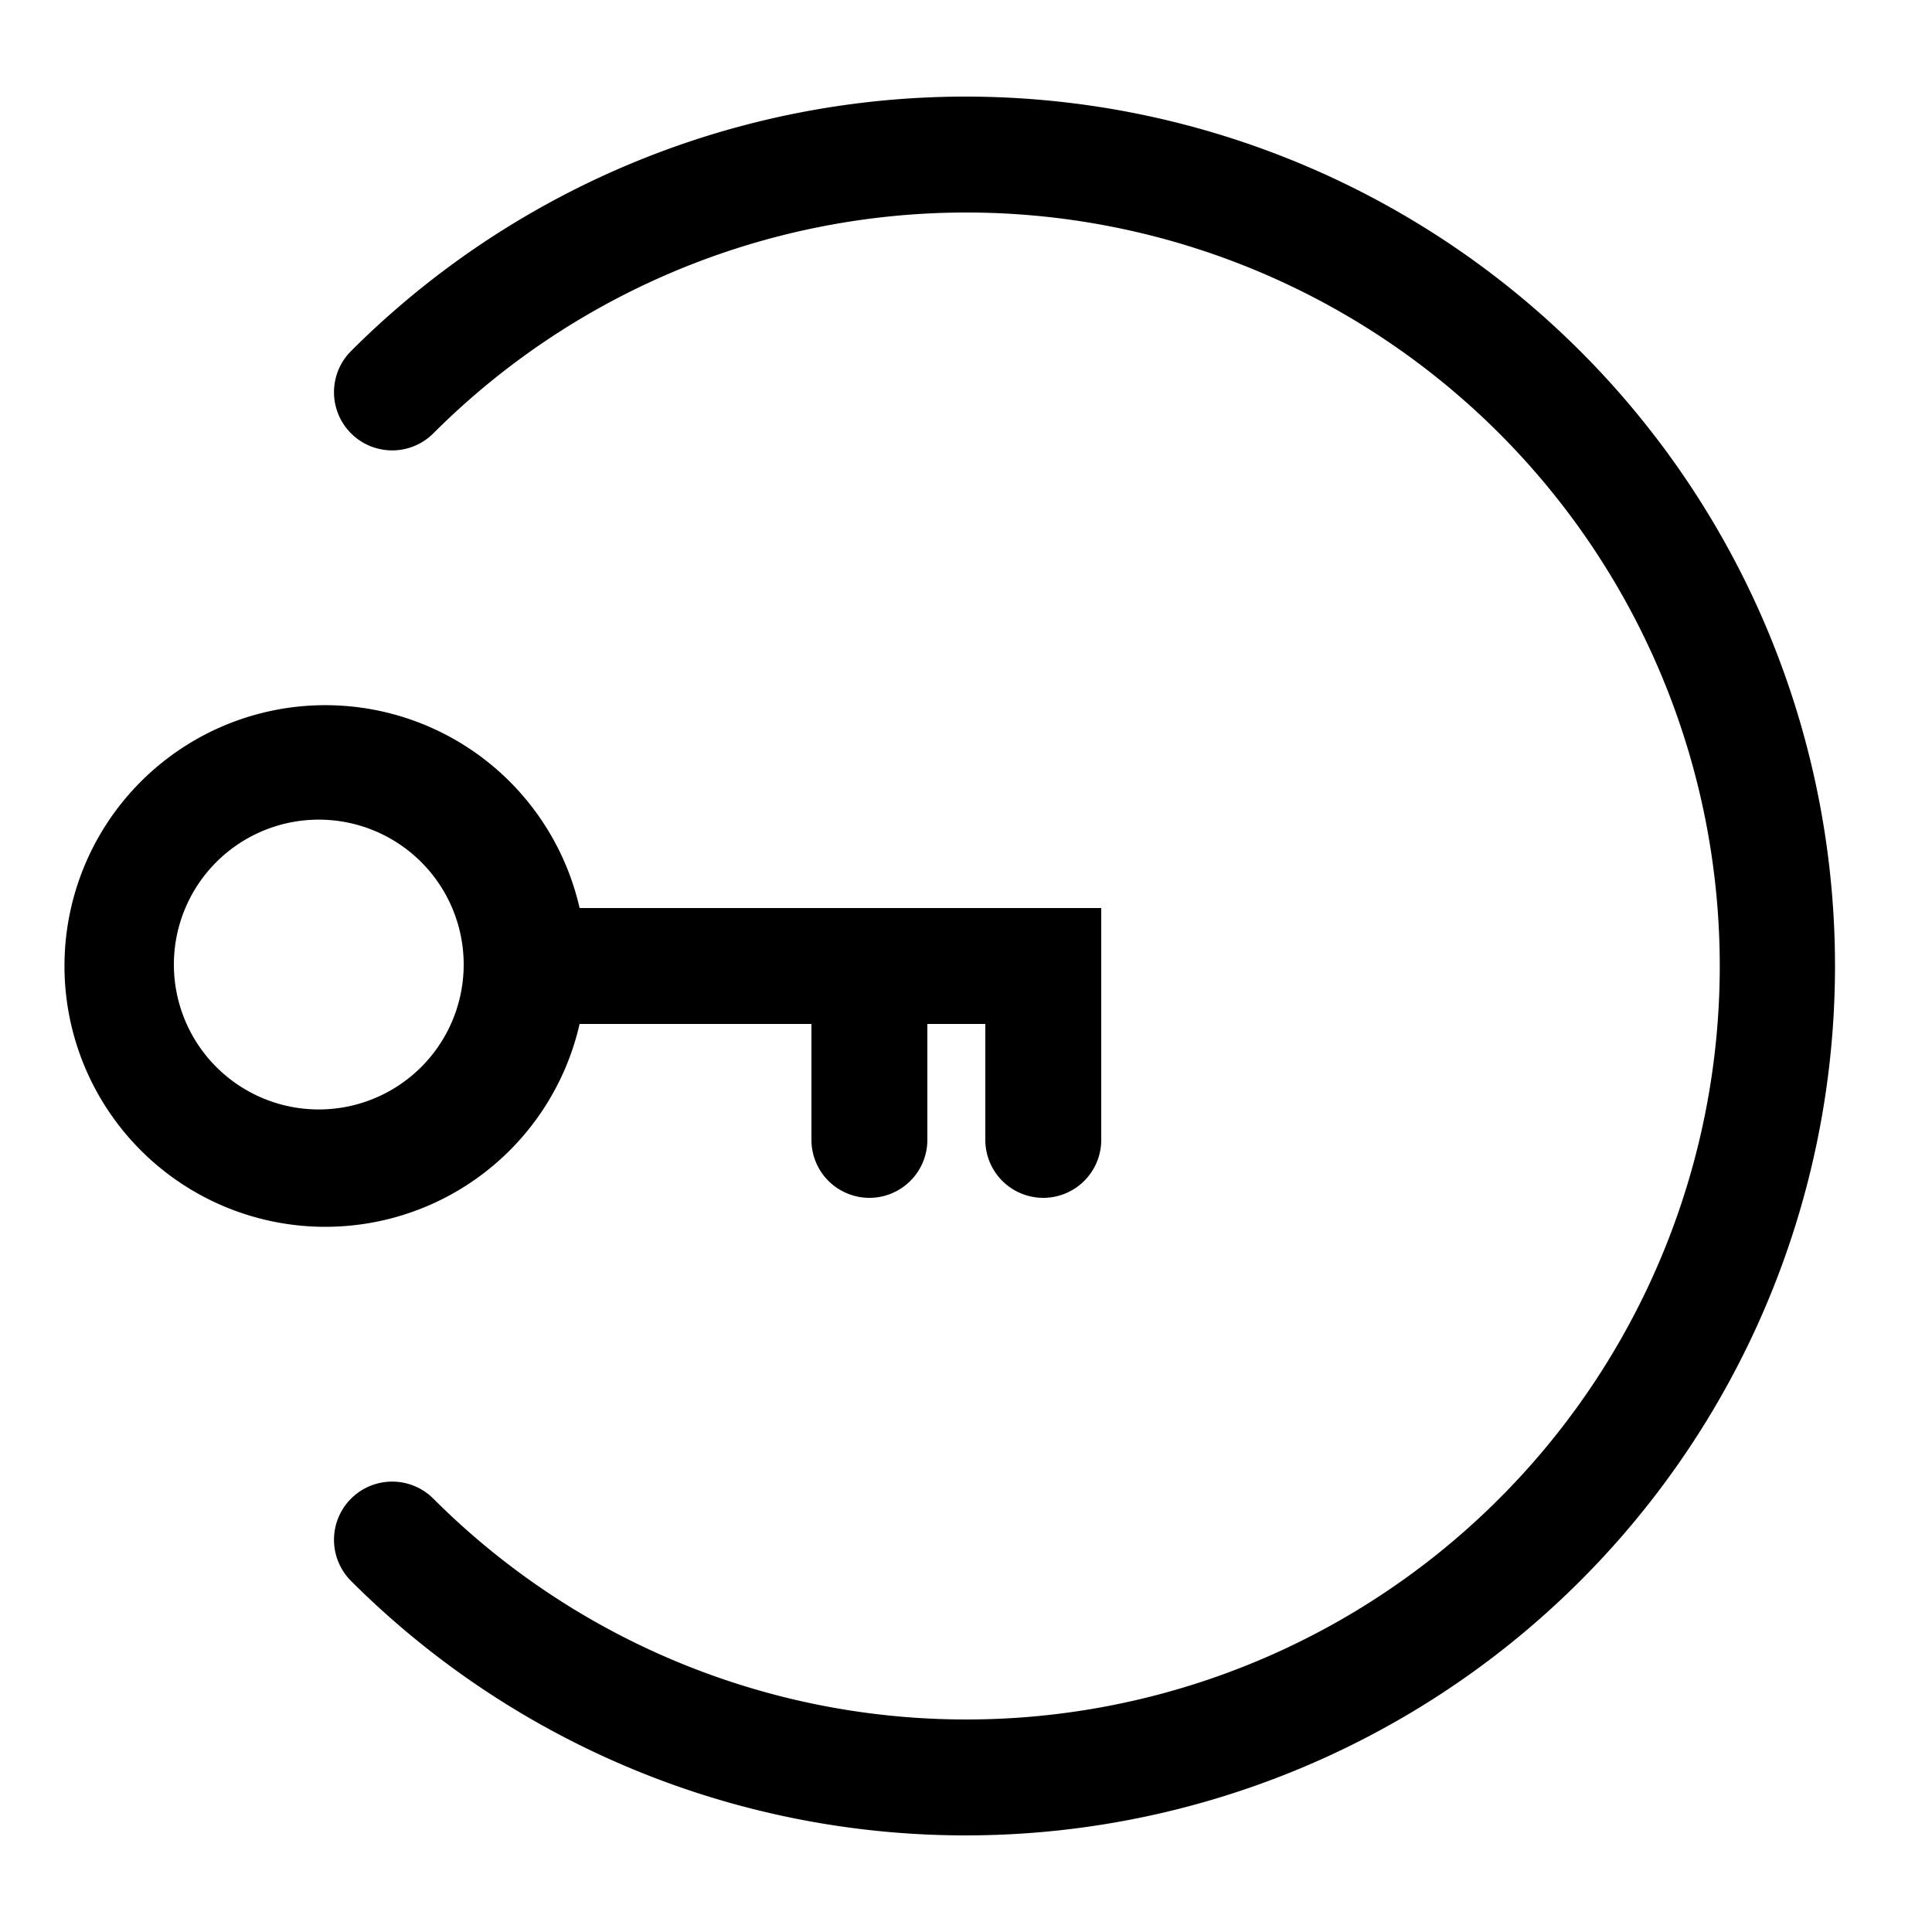 <?xml version="1.0" encoding="UTF-8"?>
<!DOCTYPE svg PUBLIC "-//W3C//DTD SVG 1.1//EN"
    "http://www.w3.org/Graphics/SVG/1.1/DTD/svg11.dtd">

<svg viewBox="-1 -1 2 2" height="100px" width="100px" xmlns="http://www.w3.org/2000/svg" xmlns:xlink="http://www.w3.org/1999/xlink">
    <g fill="black" stroke="none" stroke-width="0">
        <path fill-rule="evenodd" d="M -0.2,-5.0e-3 A 0.25,0.25 0.0 1,0 -0.2,0.0 ZM 0.0,-0.1 A 0.45,0.45 0.0 1,0 0.0,0.1 L 0.4,0.1 L 0.4,0.3 A 0.1,0.1 0.0 1,0 0.6,0.3 L 0.6,0.1 L 0.7,0.1 L 0.7,0.3 A 0.1,0.1 0.0 1,0 0.9,0.3 L 0.9,-0.1 Z" transform="translate(-0.4 0.0)scale(0.6 0.6)" />
        <path d="M -0.919,-0.919 A 0.1,0.1 0.0 1,1 -1.061,-1.061 A 1.5,1.5 0.0 1,1 -1.061,1.061 A 0.1,0.1 0.0 1,1 -0.919,0.919 A 1.3,1.3 0.0 1,0 -0.919,-0.919 Z" transform="scale(0.6 0.6)" />
    </g>
</svg>
